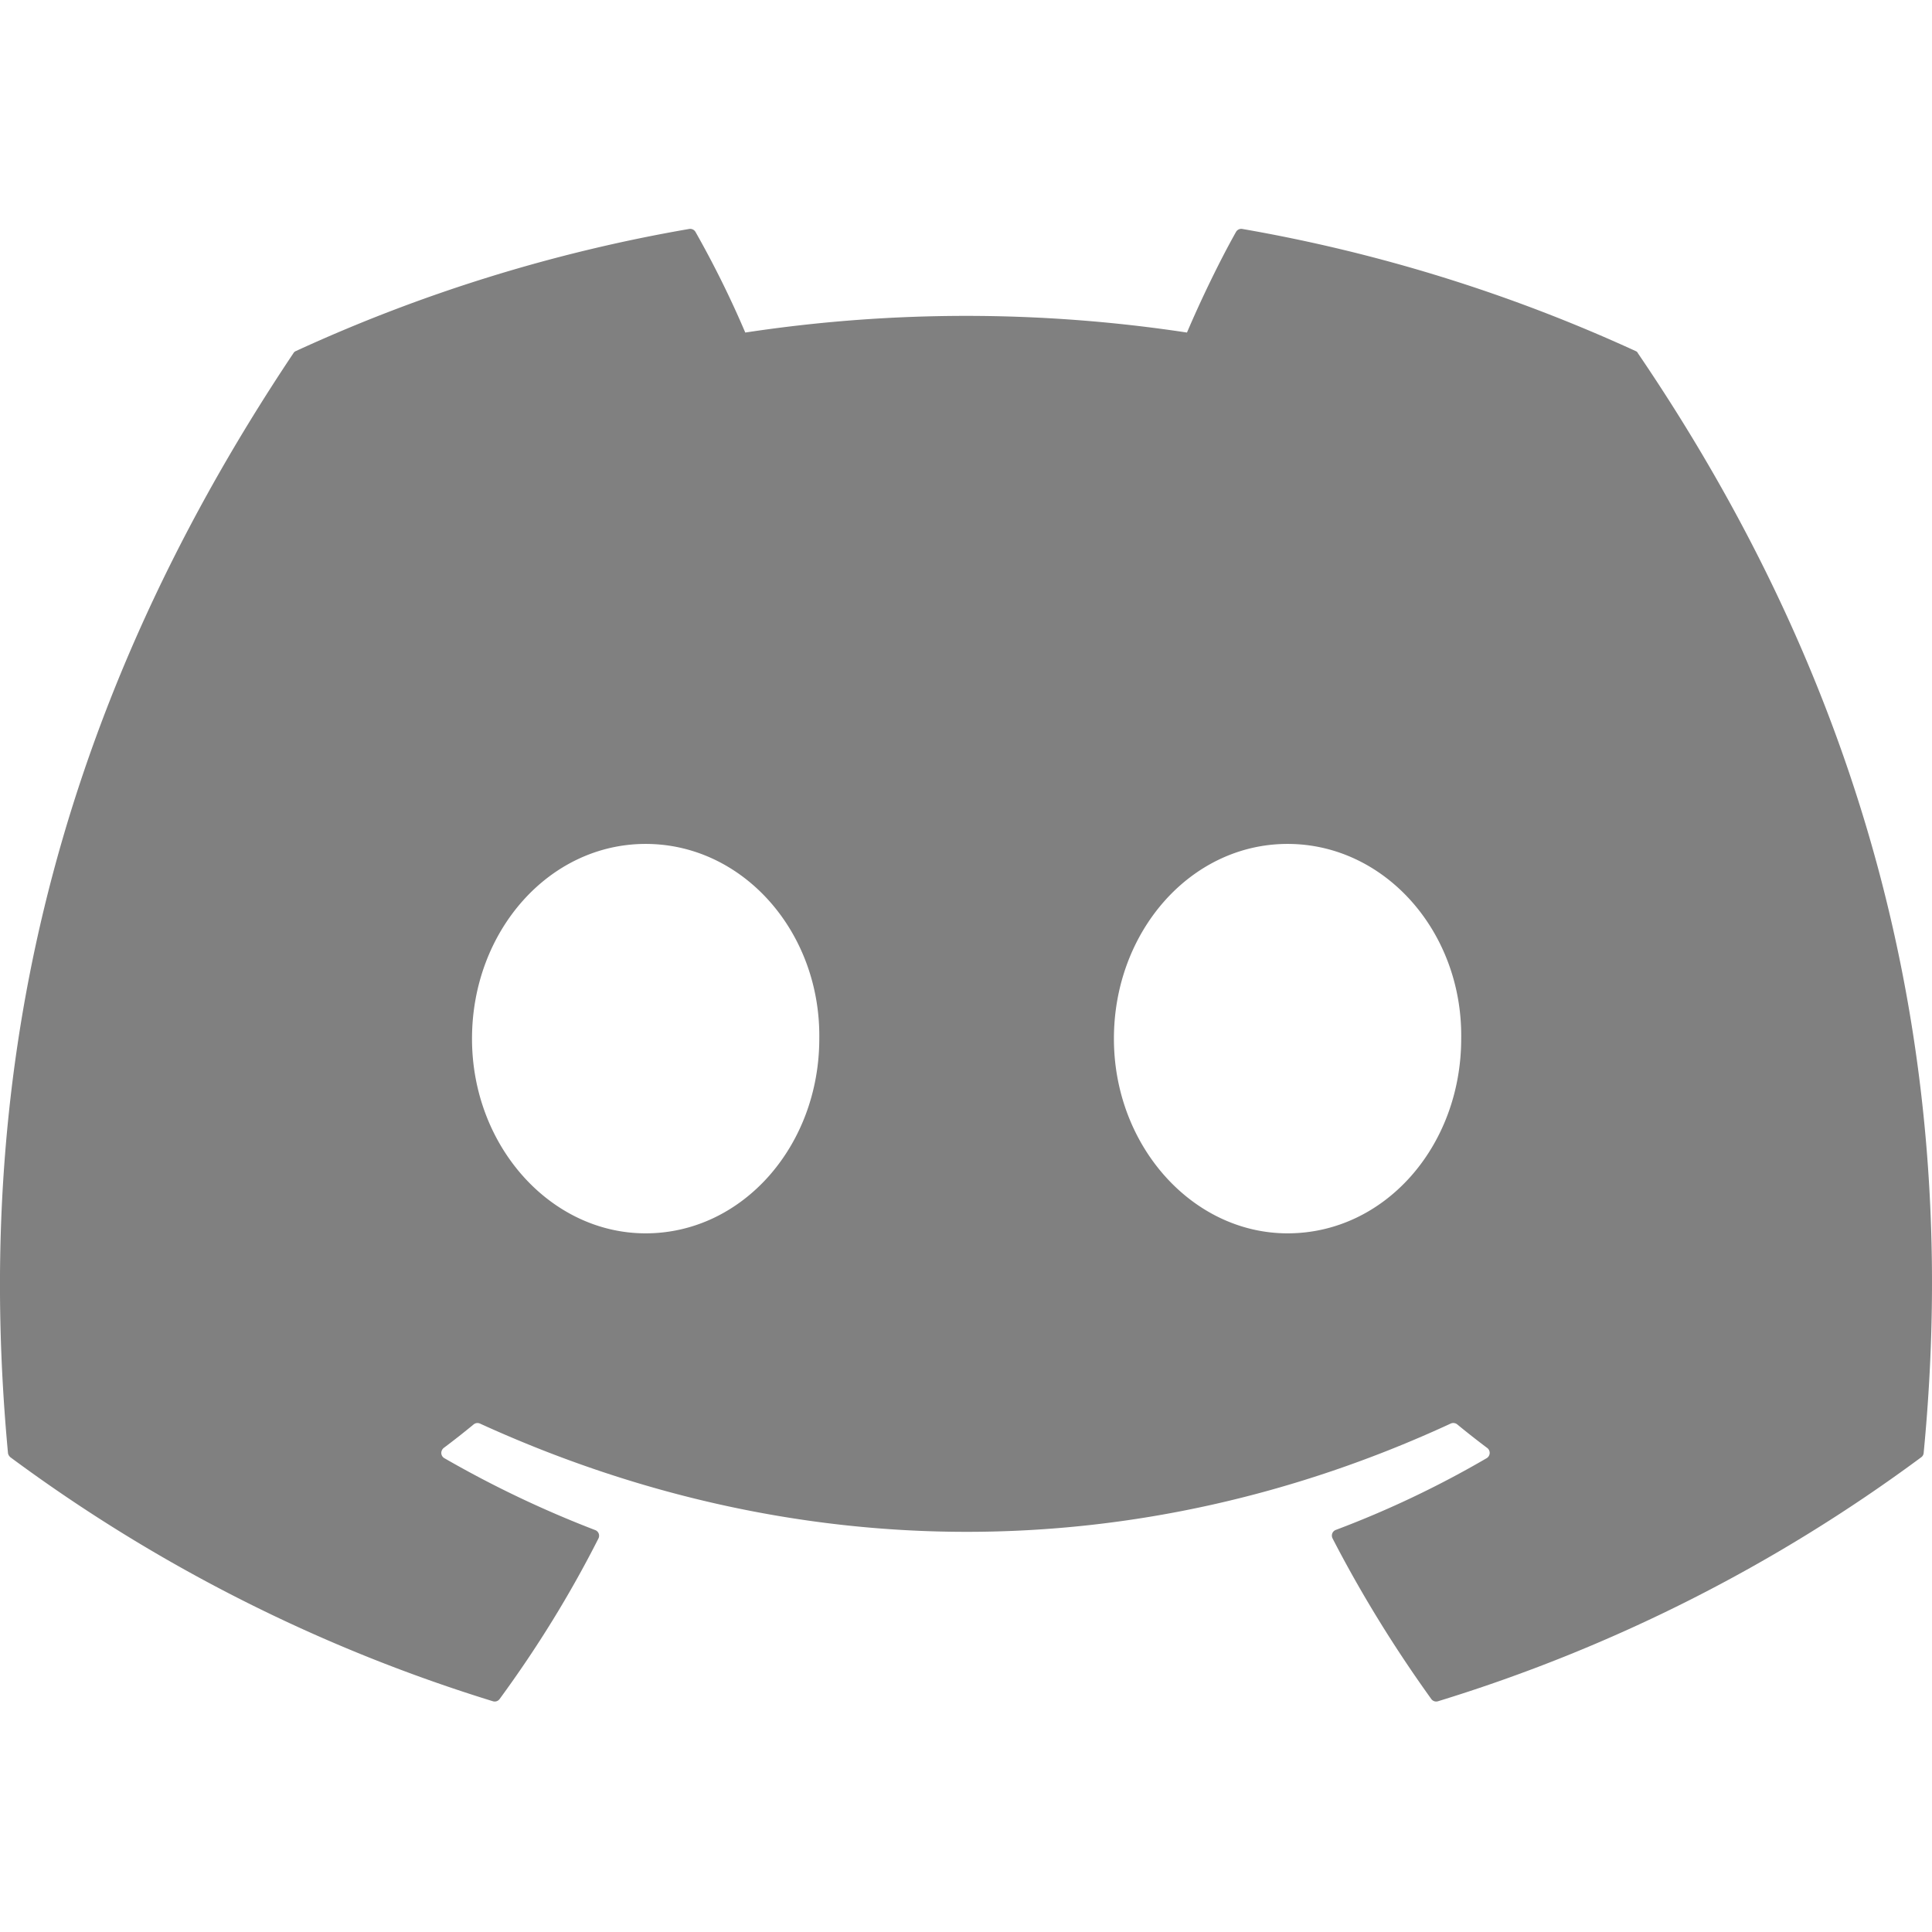 <svg xmlns="http://www.w3.org/2000/svg" width="64" height="64" fill="gray" class="bi bi-discord" viewBox="0 0 16 16">
  <path d="M13.545 2.907a13.227 13.227 0 0 0-3.257-1.011.05.05 0 0 0-.052.025c-.141.25-.297.577-.406.833a12.19 12.19 0 0 0-3.658 0 8.258 8.258 0 0 0-.412-.833.051.051 0 0 0-.052-.025c-1.125.194-2.22.534-3.257 1.011a.041.041 0 0 0-.021.018C.356 6.024-.213 9.047.066 12.032c.001.014.01.028.021.037a13.276 13.276 0 0 0 3.995 2.02.05.05 0 0 0 .056-.019c.308-.42.582-.863.818-1.329a.05.05 0 0 0-.01-.059.051.051 0 0 0-.018-.011 8.875 8.875 0 0 1-1.248-.595.05.05 0 0 1-.02-.066.051.051 0 0 1 .015-.019c.084-.063.168-.129.248-.195a.05.05 0 0 1 .051-.007c2.619 1.196 5.454 1.196 8.041 0a.052.052 0 0 1 .053.007c.08.066.164.132.248.195a.051.051 0 0 1-.004.085 8.254 8.254 0 0 1-1.249.594.05.05 0 0 0-.03.03.052.052 0 0 0 .003.041c.24.465.515.909.817 1.329a.05.05 0 0 0 .056.019 13.235 13.235 0 0 0 4.001-2.02.049.049 0 0 0 .021-.037c.334-3.451-.559-6.449-2.366-9.106a.034.034 0 0 0-.02-.019Zm-8.198 7.307c-.789 0-1.438-.724-1.438-1.612 0-.889.637-1.613 1.438-1.613.807 0 1.45.73 1.438 1.613 0 .888-.637 1.612-1.438 1.612m5.316 0c-.788 0-1.438-.724-1.438-1.612 0-.889.637-1.613 1.438-1.613.807 0 1.451.73 1.438 1.613 0 .888-.631 1.612-1.438 1.612"/>
</svg>